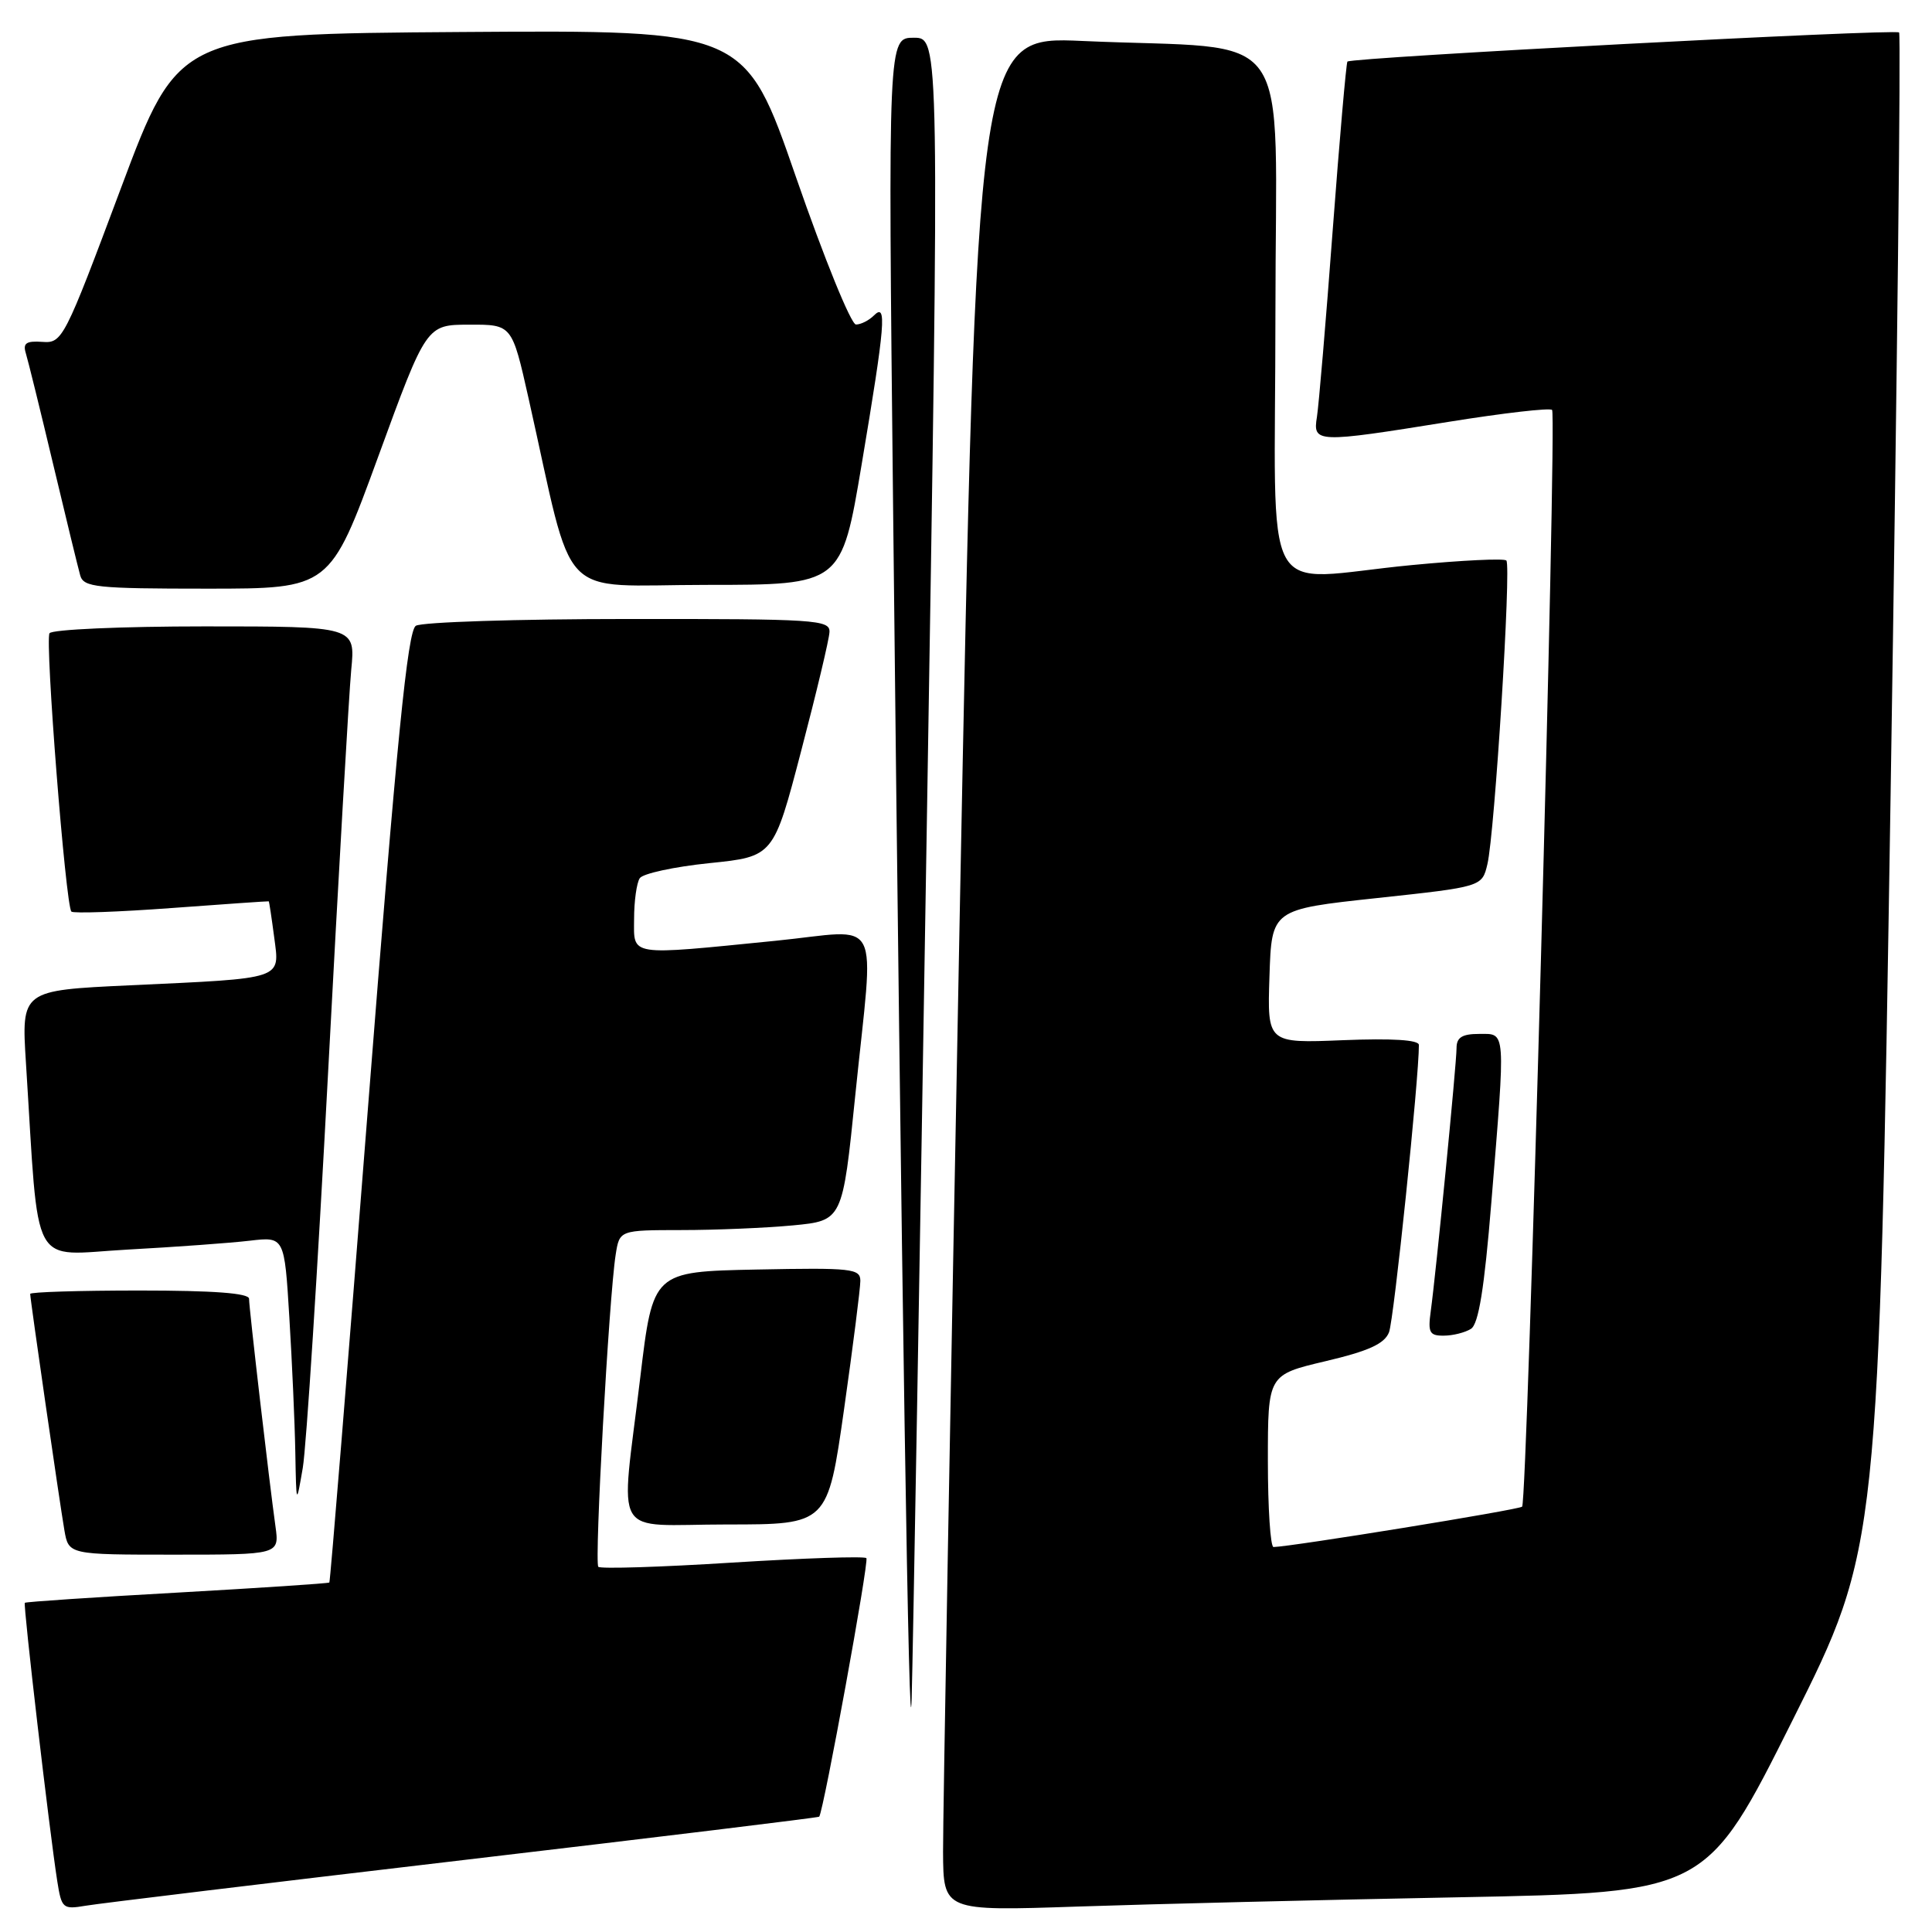 <?xml version="1.0" encoding="UTF-8" standalone="no"?>
<!DOCTYPE svg PUBLIC "-//W3C//DTD SVG 1.1//EN" "http://www.w3.org/Graphics/SVG/1.1/DTD/svg11.dtd" >
<svg xmlns="http://www.w3.org/2000/svg" xmlns:xlink="http://www.w3.org/1999/xlink" version="1.1" viewBox="0 0 256 256">
 <g >
 <path fill="currentColor"
d=" M 61.45 246.46 C 87.27 243.42 108.47 240.84 108.55 240.72 C 109.16 239.83 115.18 206.84 114.80 206.46 C 114.53 206.19 106.54 206.46 97.05 207.05 C 87.56 207.65 79.57 207.90 79.28 207.61 C 78.74 207.07 80.69 171.91 81.58 166.25 C 82.09 163.00 82.09 163.00 90.30 162.99 C 94.81 162.99 101.46 162.71 105.07 162.37 C 111.64 161.74 111.64 161.74 113.33 145.12 C 115.82 120.61 117.18 123.22 102.75 124.66 C 83.10 126.62 84.00 126.76 84.02 121.75 C 84.02 119.41 84.36 116.99 84.77 116.37 C 85.17 115.75 89.33 114.85 94.00 114.37 C 102.50 113.50 102.50 113.50 106.16 99.50 C 108.18 91.80 109.87 84.71 109.91 83.75 C 109.99 82.12 108.10 82.00 83.25 82.02 C 68.54 82.02 55.87 82.43 55.10 82.92 C 54.01 83.61 52.59 97.87 48.77 146.64 C 46.07 181.20 43.76 209.57 43.64 209.69 C 43.52 209.81 34.45 210.41 23.47 211.03 C 12.50 211.64 3.42 212.25 3.29 212.38 C 3.05 212.62 6.55 242.65 7.59 249.28 C 8.16 252.88 8.33 253.03 11.34 252.52 C 13.08 252.22 35.63 249.50 61.45 246.46 Z  M 193.30 251.40 C 226.11 250.77 226.11 250.77 237.52 227.95 C 248.94 205.14 248.94 205.14 250.52 104.95 C 251.38 49.85 251.89 4.55 251.64 4.30 C 251.14 3.81 179.03 7.61 178.54 8.16 C 178.38 8.35 177.50 18.40 176.59 30.50 C 175.69 42.60 174.74 53.74 174.50 55.25 C 173.94 58.70 174.42 58.72 191.99 55.89 C 199.21 54.73 205.36 54.02 205.66 54.32 C 206.32 54.98 202.39 198.94 201.69 199.64 C 201.29 200.05 171.13 204.94 168.75 204.99 C 168.34 204.99 168.00 199.86 168.00 193.59 C 168.00 182.17 168.00 182.17 175.62 180.37 C 181.35 179.02 183.44 178.07 184.05 176.54 C 184.70 174.92 188.04 142.71 188.01 138.46 C 188.00 137.79 184.47 137.57 177.96 137.83 C 167.92 138.24 167.92 138.24 168.21 129.37 C 168.50 120.50 168.50 120.50 182.44 119.00 C 196.38 117.50 196.38 117.50 197.09 114.50 C 198.06 110.41 200.27 74.94 199.60 74.27 C 199.31 73.97 193.69 74.24 187.13 74.87 C 166.57 76.82 169.00 81.28 169.00 41.60 C 169.00 2.36 172.07 6.71 143.46 5.43 C 129.43 4.80 129.43 4.80 127.17 121.15 C 125.94 185.14 124.94 241.04 124.96 245.37 C 125.00 253.23 125.00 253.23 142.75 252.63 C 152.51 252.30 175.26 251.74 193.30 251.40 Z  M 122.80 109.75 C 124.50 5.00 124.50 5.00 121.09 5.00 C 117.67 5.00 117.67 5.00 118.34 67.25 C 119.44 169.41 120.48 236.18 120.80 225.00 C 120.97 219.22 121.87 167.36 122.80 109.75 Z  M 36.50 202.25 C 35.68 196.39 33.00 173.30 33.00 172.09 C 33.00 171.35 28.27 171.00 18.50 171.00 C 10.52 171.00 4.00 171.20 4.00 171.45 C 4.00 172.15 7.91 199.16 8.53 202.75 C 9.09 206.00 9.09 206.00 23.06 206.00 C 37.02 206.00 37.02 206.00 36.50 202.25 Z  M 111.84 186.75 C 113.03 178.36 114.00 170.70 114.00 169.72 C 114.00 168.09 112.87 167.97 100.26 168.22 C 86.52 168.50 86.52 168.50 84.84 182.50 C 82.22 204.46 80.77 202.00 96.34 202.00 C 109.67 202.00 109.67 202.00 111.84 186.75 Z  M 43.48 142.00 C 44.86 115.88 46.24 91.91 46.54 88.75 C 47.10 83.00 47.10 83.00 27.11 83.00 C 16.11 83.00 6.86 83.41 6.56 83.91 C 5.94 84.91 8.70 120.04 9.46 120.79 C 9.72 121.05 15.68 120.84 22.72 120.32 C 29.75 119.80 35.55 119.40 35.61 119.43 C 35.67 119.47 35.99 121.60 36.33 124.18 C 37.07 129.85 37.82 129.60 17.17 130.56 C 2.83 131.23 2.83 131.23 3.44 140.87 C 5.22 168.88 3.83 166.30 16.86 165.58 C 23.26 165.23 30.57 164.70 33.09 164.40 C 37.69 163.86 37.69 163.86 38.34 174.58 C 38.70 180.48 39.06 188.50 39.13 192.41 C 39.26 199.50 39.26 199.50 40.12 194.50 C 40.59 191.75 42.10 168.12 43.48 142.00 Z  M 194.91 176.08 C 195.92 175.44 196.68 170.76 197.61 159.34 C 199.51 136.08 199.57 137.00 196.00 137.00 C 193.74 137.00 193.00 137.46 193.00 138.87 C 193.00 140.96 190.28 168.67 189.58 173.75 C 189.19 176.57 189.42 177.00 191.31 176.98 C 192.52 176.98 194.13 176.57 194.91 176.08 Z  M 50.11 60.52 C 56.50 43.03 56.50 43.03 62.17 43.02 C 67.84 43.00 67.84 43.00 70.03 52.75 C 76.24 80.38 73.50 77.50 93.60 77.50 C 111.50 77.50 111.50 77.50 114.18 61.50 C 117.31 42.87 117.54 40.06 115.80 41.80 C 115.14 42.46 114.07 43.00 113.42 43.00 C 112.77 43.00 109.20 34.22 105.48 23.49 C 98.73 3.98 98.73 3.98 61.20 4.24 C 23.67 4.50 23.67 4.50 16.00 25.00 C 8.52 44.99 8.26 45.50 5.61 45.30 C 3.48 45.15 3.01 45.47 3.42 46.80 C 3.71 47.74 5.34 54.35 7.04 61.50 C 8.74 68.65 10.36 75.29 10.63 76.25 C 11.08 77.82 12.77 78.00 27.43 78.00 C 43.72 78.00 43.72 78.00 50.11 60.52 Z "/>
</g>
</svg>